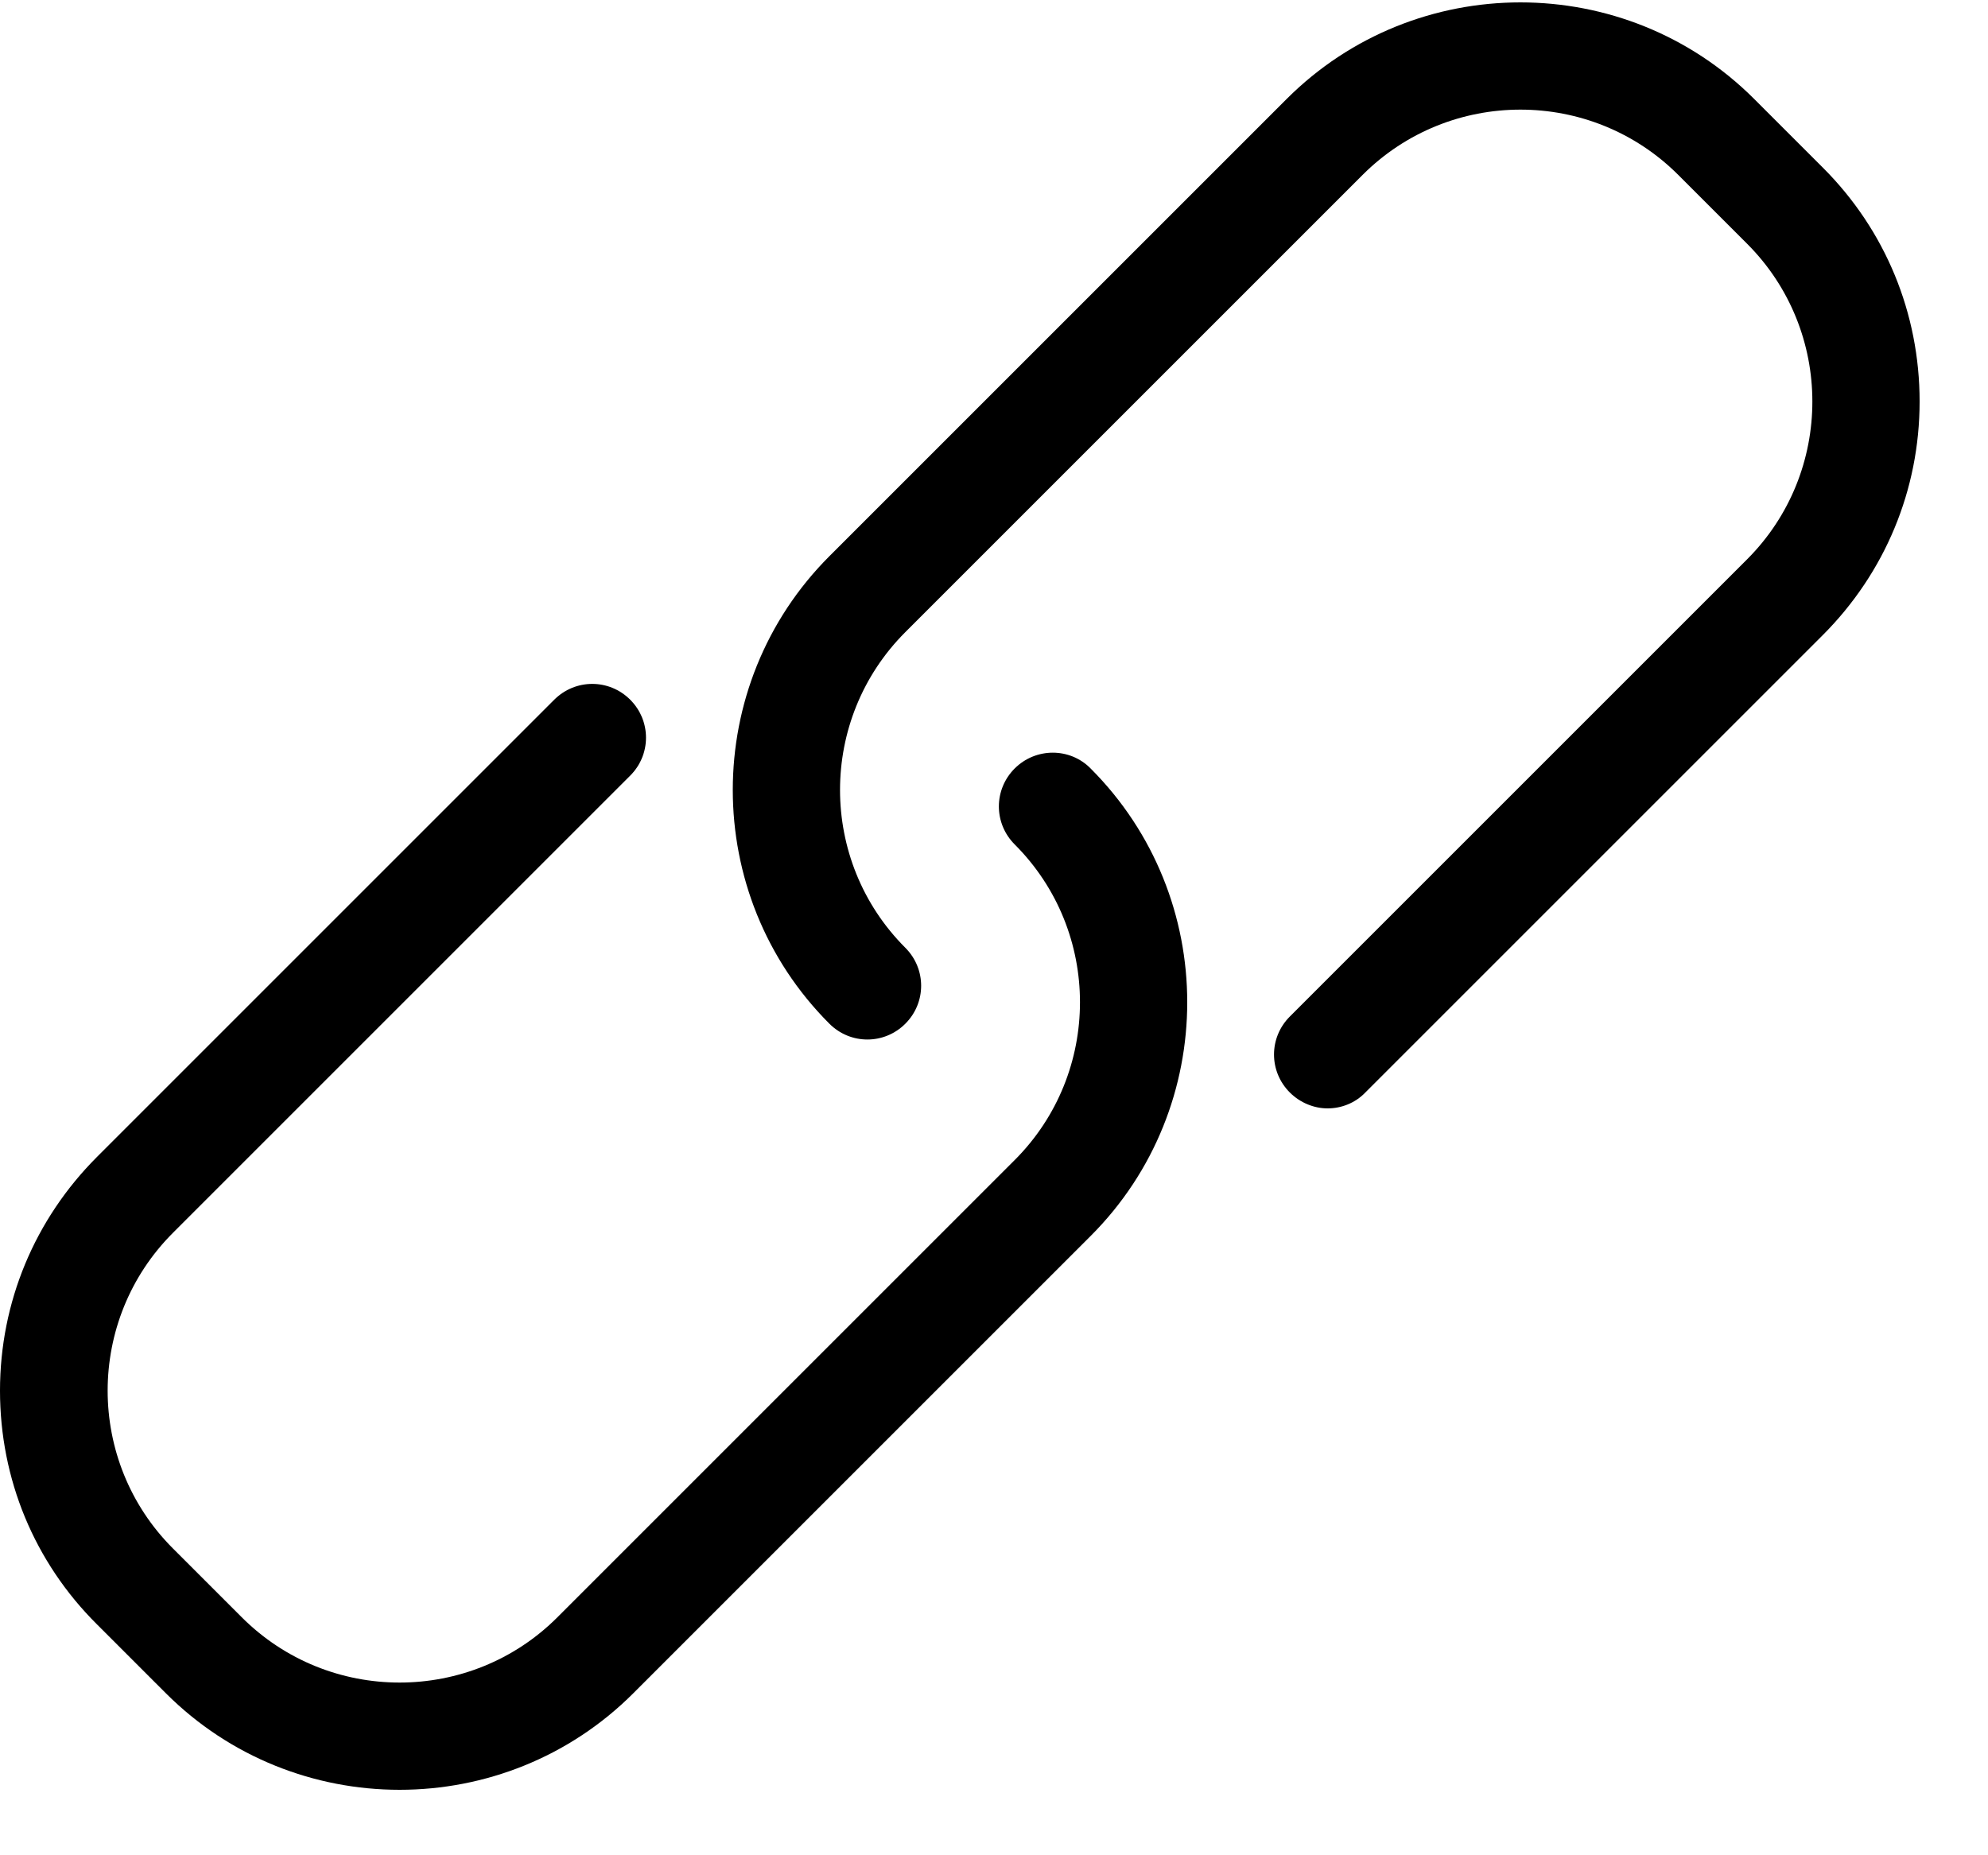 <?xml version="1.0" encoding="UTF-8"?>
<svg width="15px" height="14px" viewBox="0 0 15 14" version="1.1" xmlns="http://www.w3.org/2000/svg" xmlns:xlink="http://www.w3.org/1999/xlink">
    <!-- Generator: Sketch 51.3 (57544) - http://www.bohemiancoding.com/sketch -->
    <title>link</title>
    <desc>Created with Sketch.</desc>
    <defs></defs>
    <g id="Design-System" stroke="none" stroke-width="1" fill="none" fill-rule="evenodd">
        <g id="Design-system-01" transform="translate(-921, -2965)" fill="#000000" fill-rule="nonzero">
            <g id="link" transform="translate(921, 2965)">
                <path d="M7.656,5.799 C7.497,5.958 7.497,6.213 7.656,6.372 C8.313,7.029 8.313,8.097 7.656,8.754 L4.206,12.204 C3.549,12.861 2.481,12.861 1.824,12.204 L1.305,11.685 C0.648,11.028 0.648,9.96 1.305,9.303 L4.755,5.853 C4.914,5.694 4.914,5.439 4.755,5.28 C4.596,5.121 4.341,5.121 4.182,5.28 L0.732,8.73 C0.261,9.201 0,9.828 0,10.494 C0,11.16 0.258,11.787 0.732,12.258 L1.251,12.777 C1.737,13.263 2.376,13.506 3.015,13.506 C3.654,13.506 4.293,13.263 4.779,12.777 L8.229,9.327 C9.201,8.355 9.201,6.771 8.229,5.799 C8.073,5.64 7.815,5.64 7.656,5.799 Z" id="Shape"></path>
                <path d="M13.755,1.266 L13.236,0.747 C12.264,-0.225 10.68,-0.225 9.708,0.747 L6.258,4.197 C5.286,5.169 5.286,6.753 6.258,7.725 C6.417,7.884 6.672,7.884 6.831,7.725 C6.99,7.566 6.99,7.311 6.831,7.152 C6.174,6.495 6.174,5.427 6.831,4.77 L10.281,1.32 C10.938,0.663 12.006,0.663 12.663,1.32 L13.182,1.839 C13.839,2.496 13.839,3.564 13.182,4.221 L9.732,7.671 C9.573,7.83 9.573,8.085 9.732,8.244 C9.81,8.322 9.915,8.364 10.017,8.364 C10.119,8.364 10.224,8.325 10.302,8.244 L13.752,4.794 C14.223,4.323 14.484,3.696 14.484,3.03 C14.484,2.364 14.226,1.737 13.755,1.266 Z" id="Shape"></path>
            </g>
        </g>
    </g>
</svg>